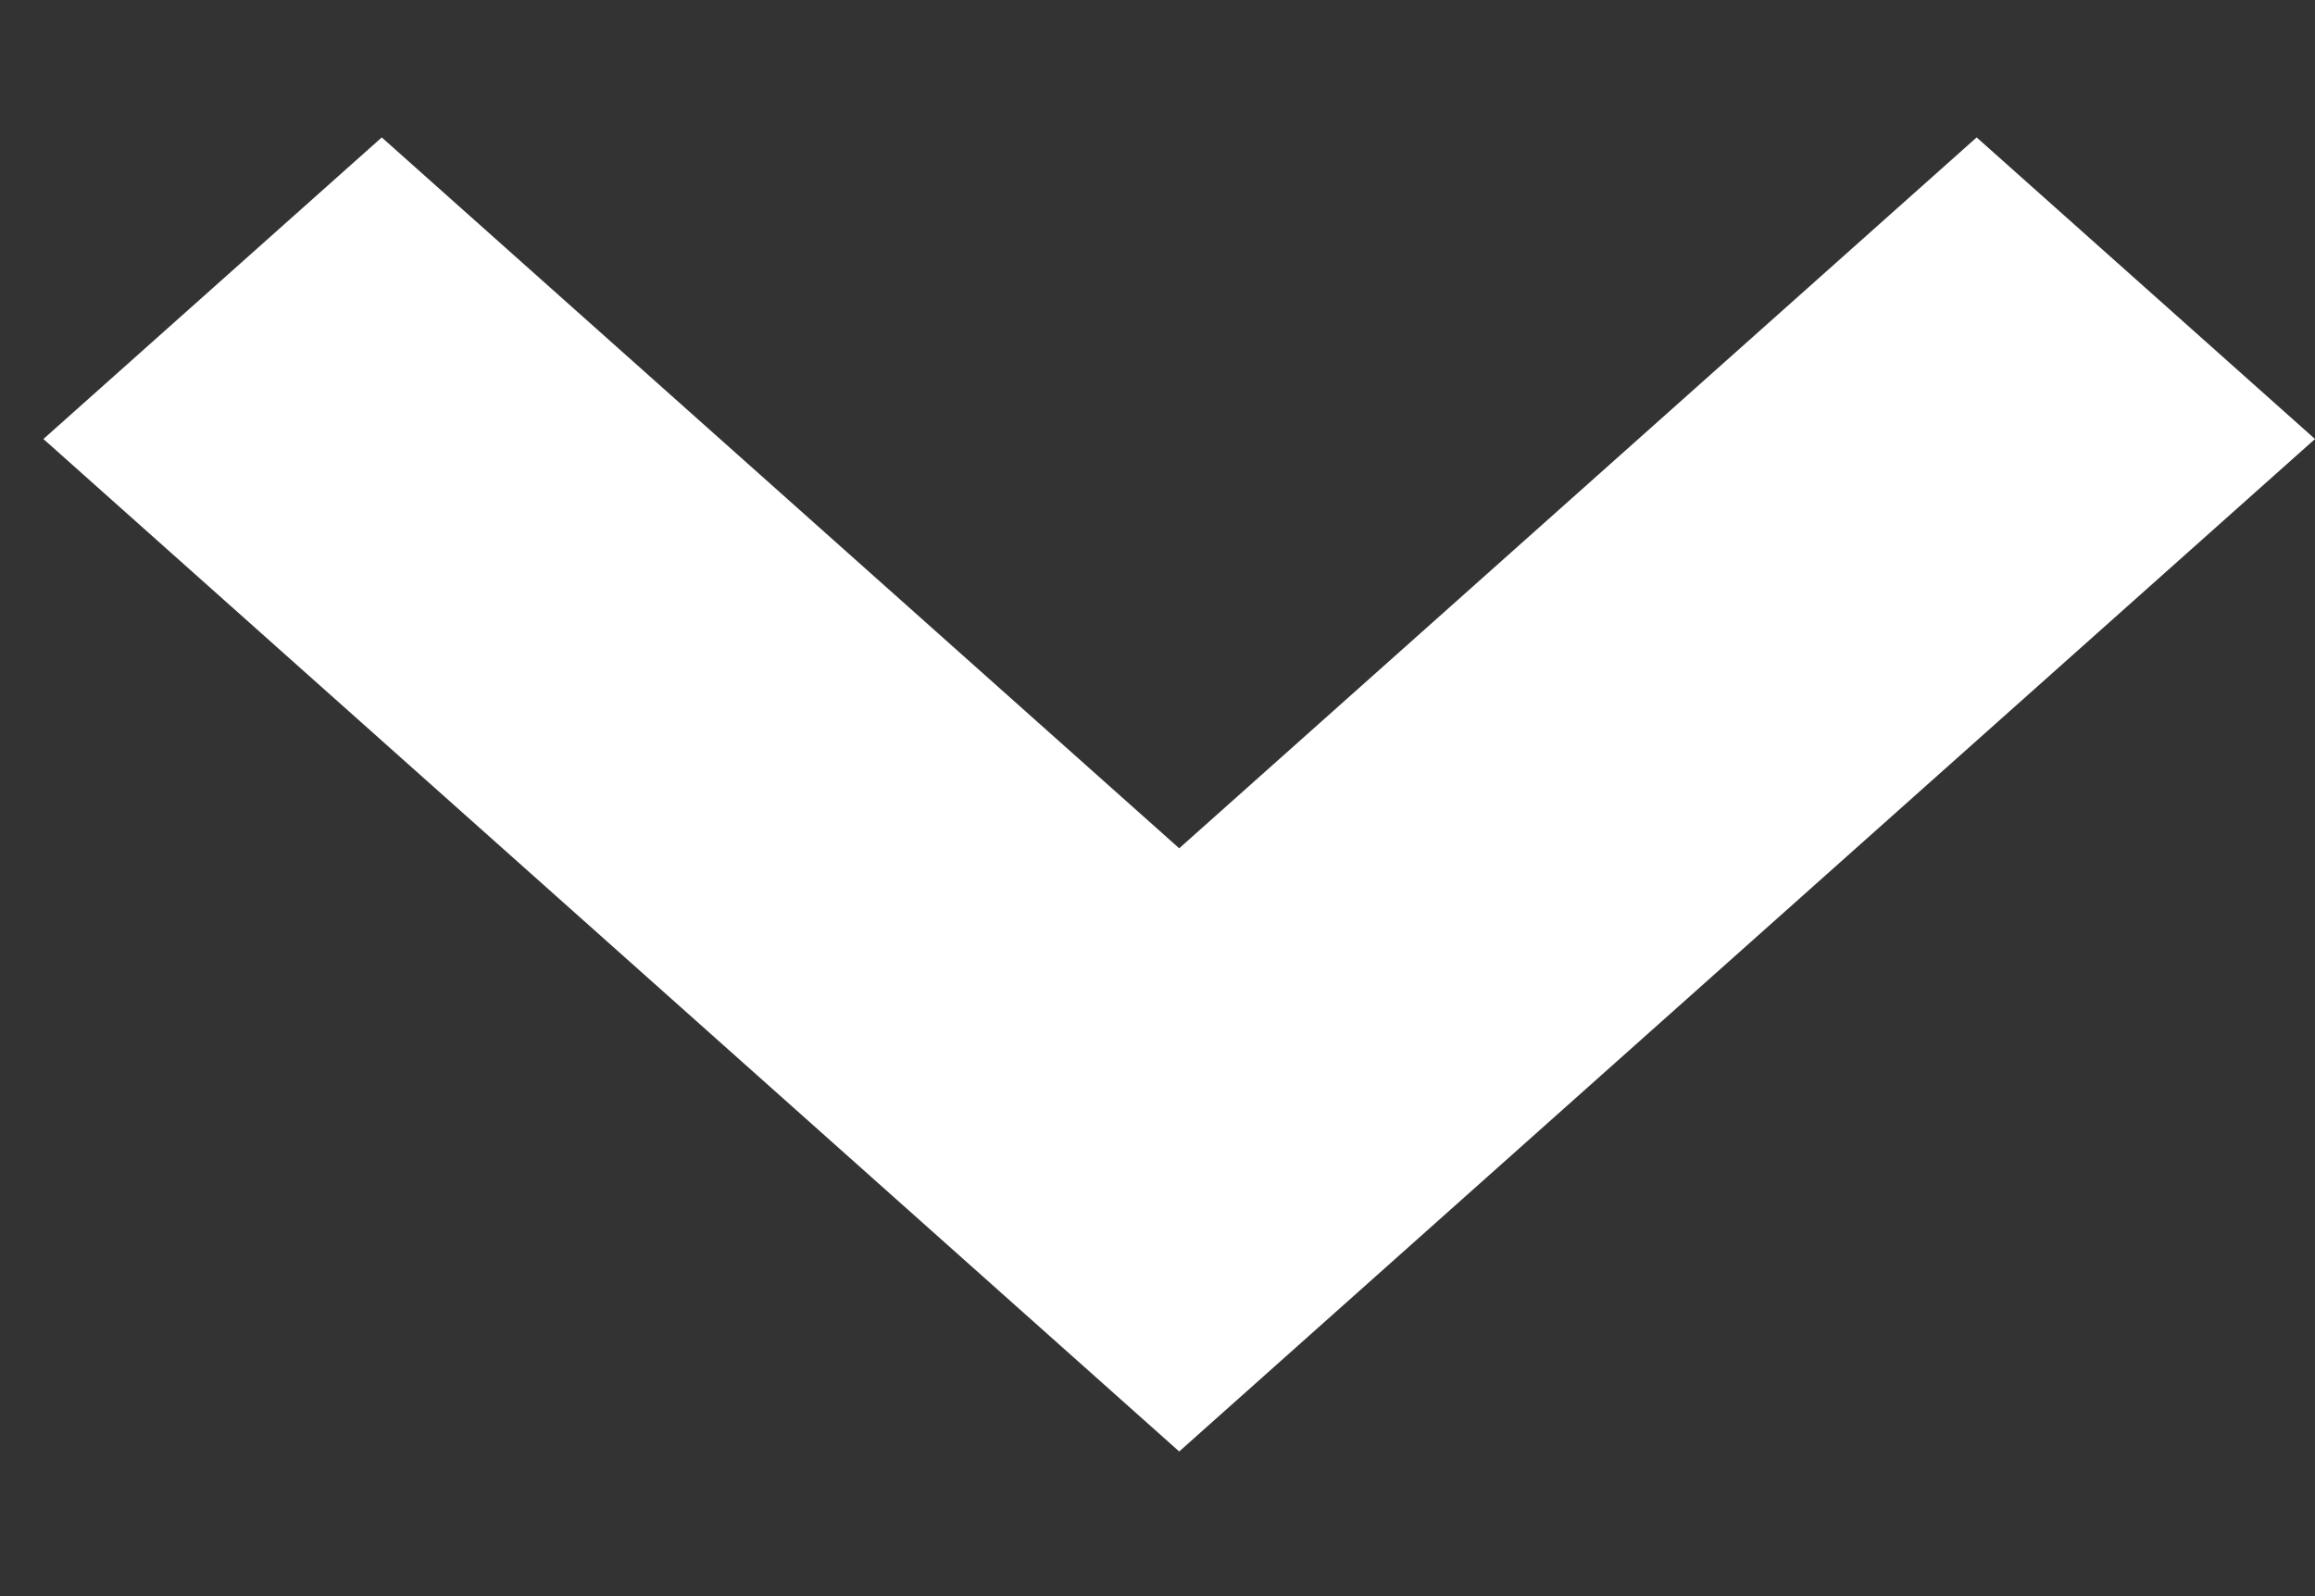 <svg xmlns="http://www.w3.org/2000/svg" xmlns:xlink="http://www.w3.org/1999/xlink" width="32" height="22.069" viewBox="0 0 32 22.069">
  <rect x="0" y="0" width="32" height="22.069" fill="#333333" stroke="none"/>
  <defs>
    <clipPath id="clip-path">
      <rect width="32" height="22.069" fill="none"/>
    </clipPath>
  </defs>
  <g id="Symbol_116_5" data-name="Symbol 116 – 5" transform="translate(32 22.069) rotate(180)" clip-path="url(#clip-path)">
    <path id="Path_36" data-name="Path 36" d="M15.7,18.169,0,4.17,4.677,0,15.7,9.829,26.723,0,31.4,4.17Z" transform="translate(31.4 20.169) rotate(180)" fill="#fff"/>
    <rect id="Rectangle_1466" data-name="Rectangle 1466" fill="none"/>
  </g>
</svg>
